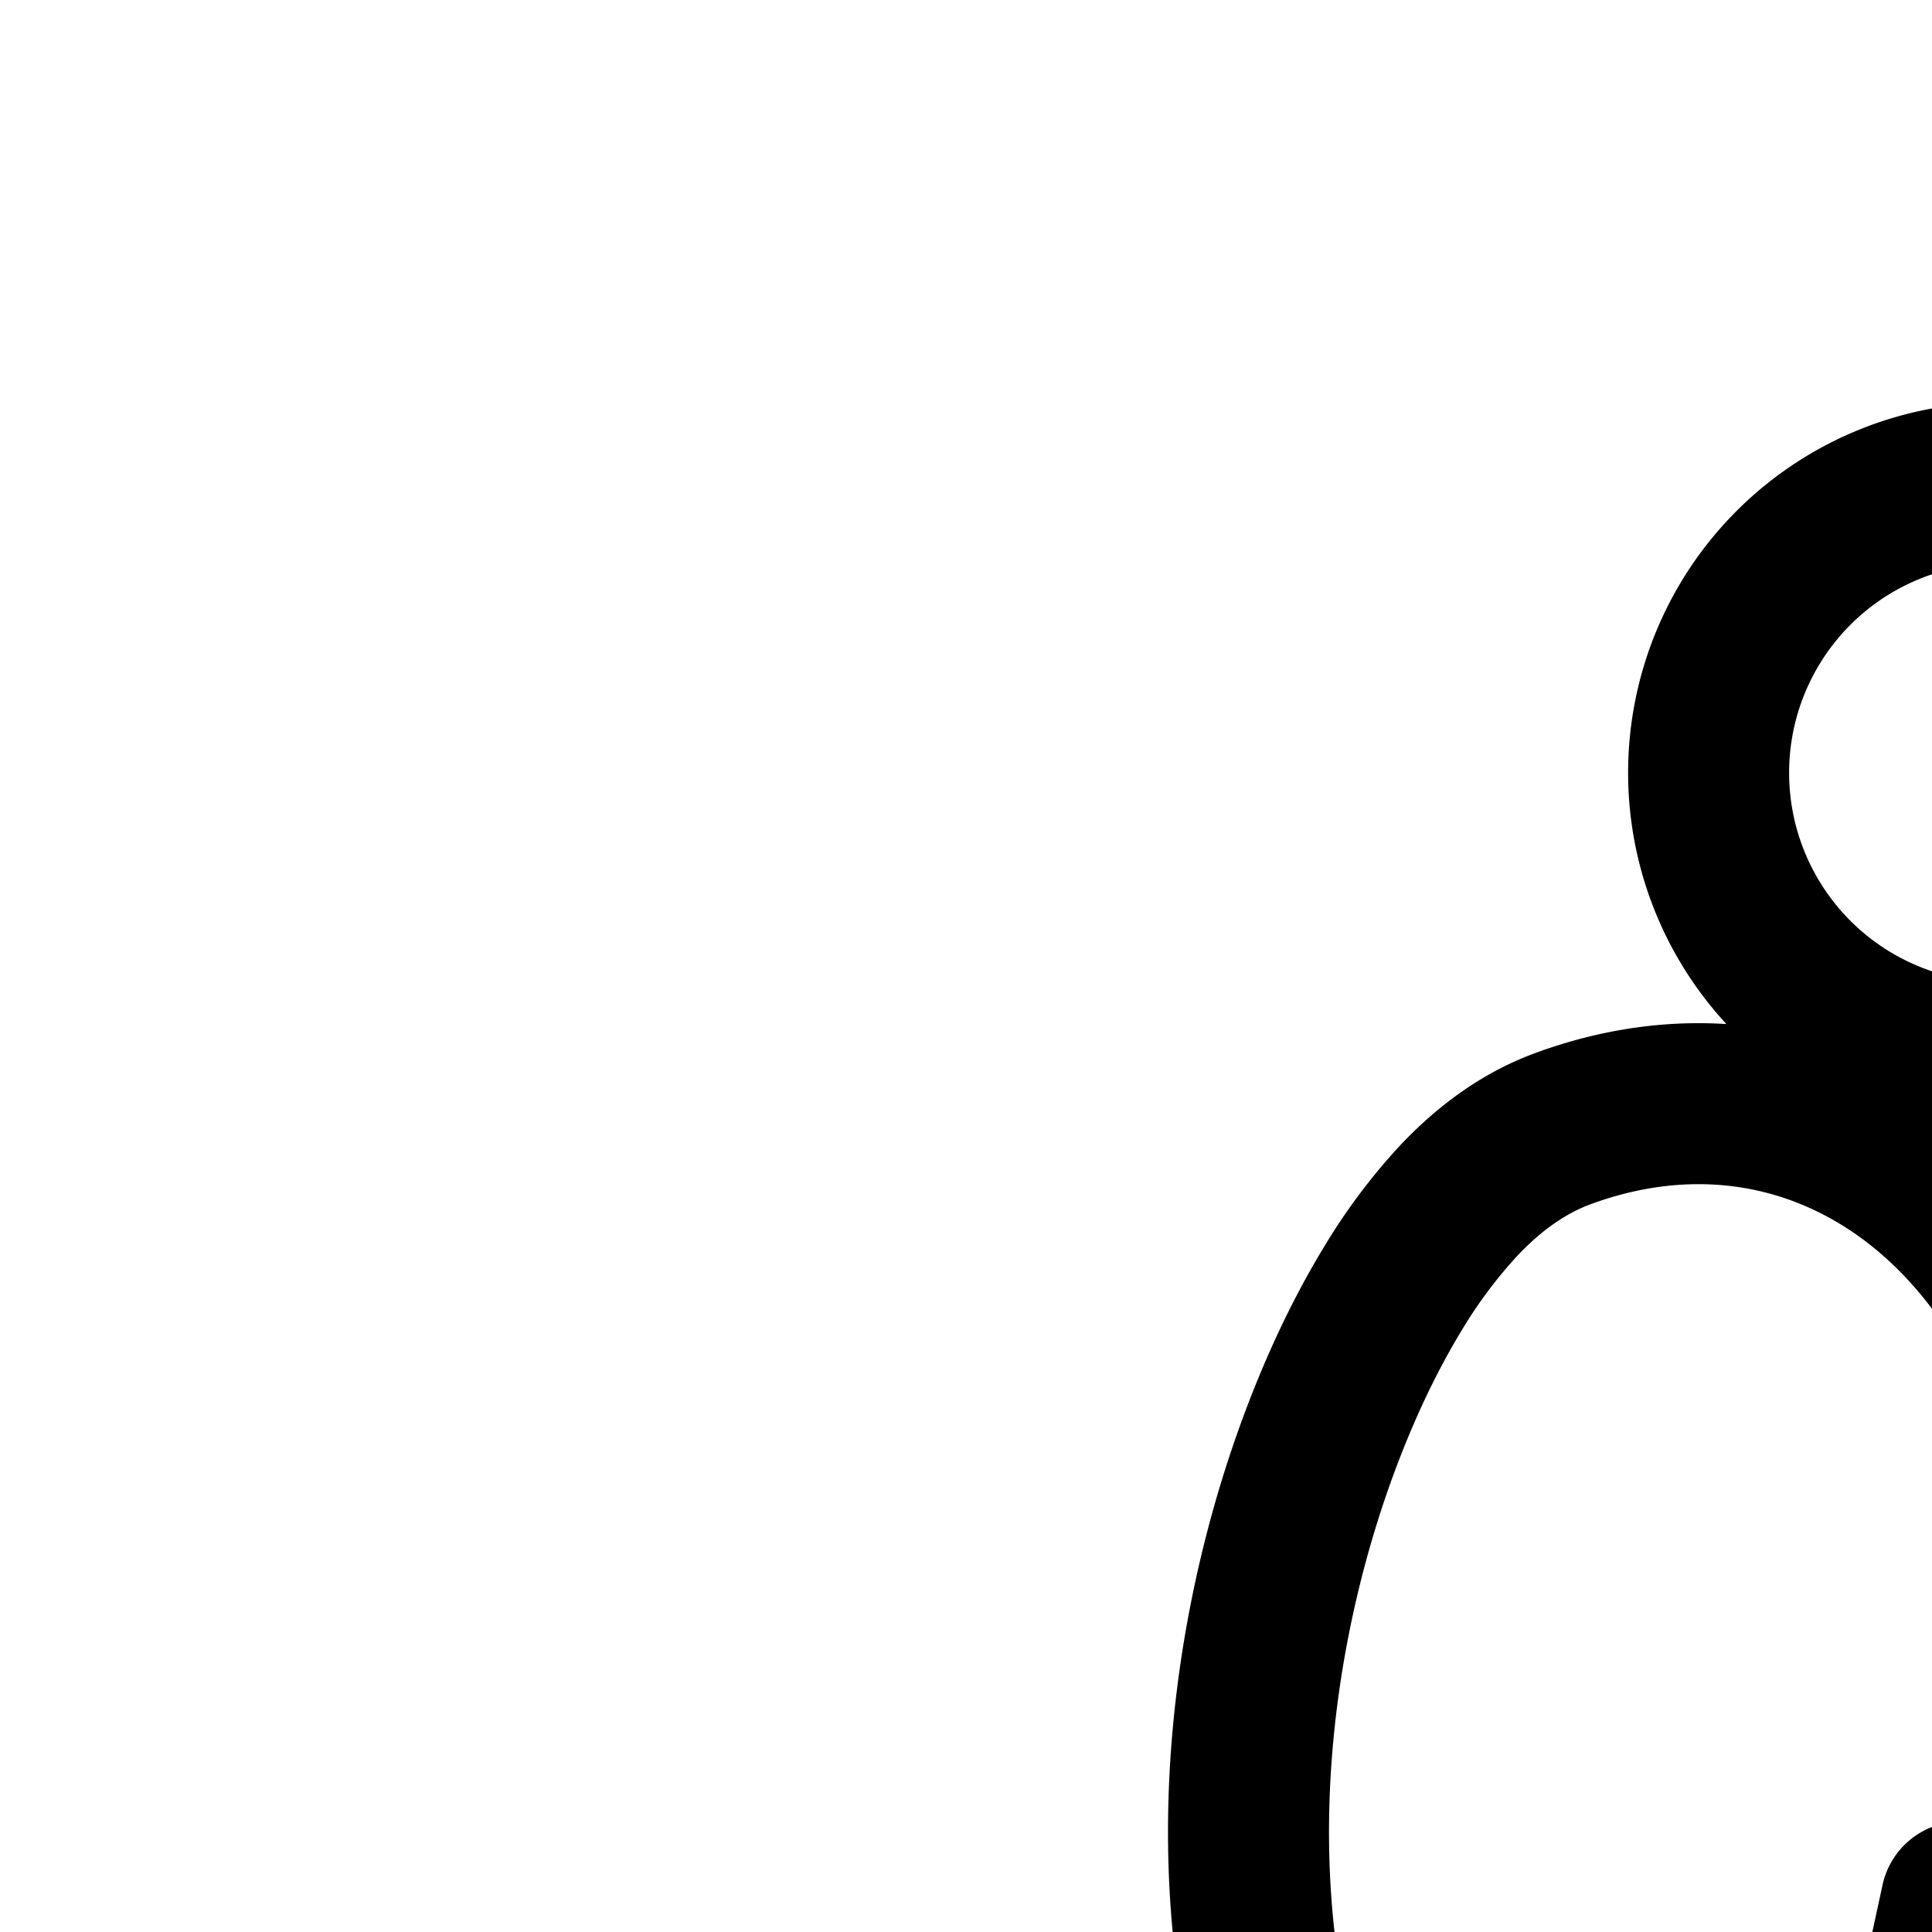 <svg
  xmlns="http://www.w3.org/2000/svg"
  width="24"
  height="24"
  viewBox="0 0 24 24"
  fill="none"
  stroke="currentColor"
  stroke-width="2"
  stroke-linecap="round"
  stroke-linejoin="round"
>
  <path
    fill-rule="evenodd"
    d="M28.425 9.6a3.6 3.6 0 1 1-7.2 0 3.6 3.6 0 0 1 7.2 0M38 28H23.752l4.486 4.426a2 2 0 0 1 .43.628l2.667 6.15a2 2 0 0 1-3.67 1.592L25.152 35 18.057 28H10a2 2 0 0 0-2 2v12H6V30a4 4 0 0 1 4-4h5.964c-.749-2.522-.474-5.128.117-7.144.317-1.081.745-2.066 1.224-2.852a6.6 6.6 0 0 1 .818-1.092c.283-.299.71-.675 1.28-.887 1.242-.461 2.544-.426 3.705.174 1.113.576 1.897 1.565 2.405 2.656q.314.674.584 1.263v.001c.44.95.807 1.748 1.16 2.45.496.986.888 1.624 1.268 2.066.347.405.686.647 1.118.816.47.184 1.146.317 2.217.349a2 2 0 0 1 1.93 2.2H38a4 4 0 0 1 4 4v12h-2V30a2 2 0 0 0-2-2m-13.637-4.373L23.848 26h2.392a7.4 7.4 0 0 1-.75-.76 11 11 0 0 1-1.127-1.613m-7.877 6.147 3.3 3.165-1.247 4.21q-.076.258-.218.486l-2.122 3.42a2 2 0 0 1-3.399-2.11l1.98-3.19 1.342-4.528z"
    clip-rule="evenodd"
  />
</svg>
